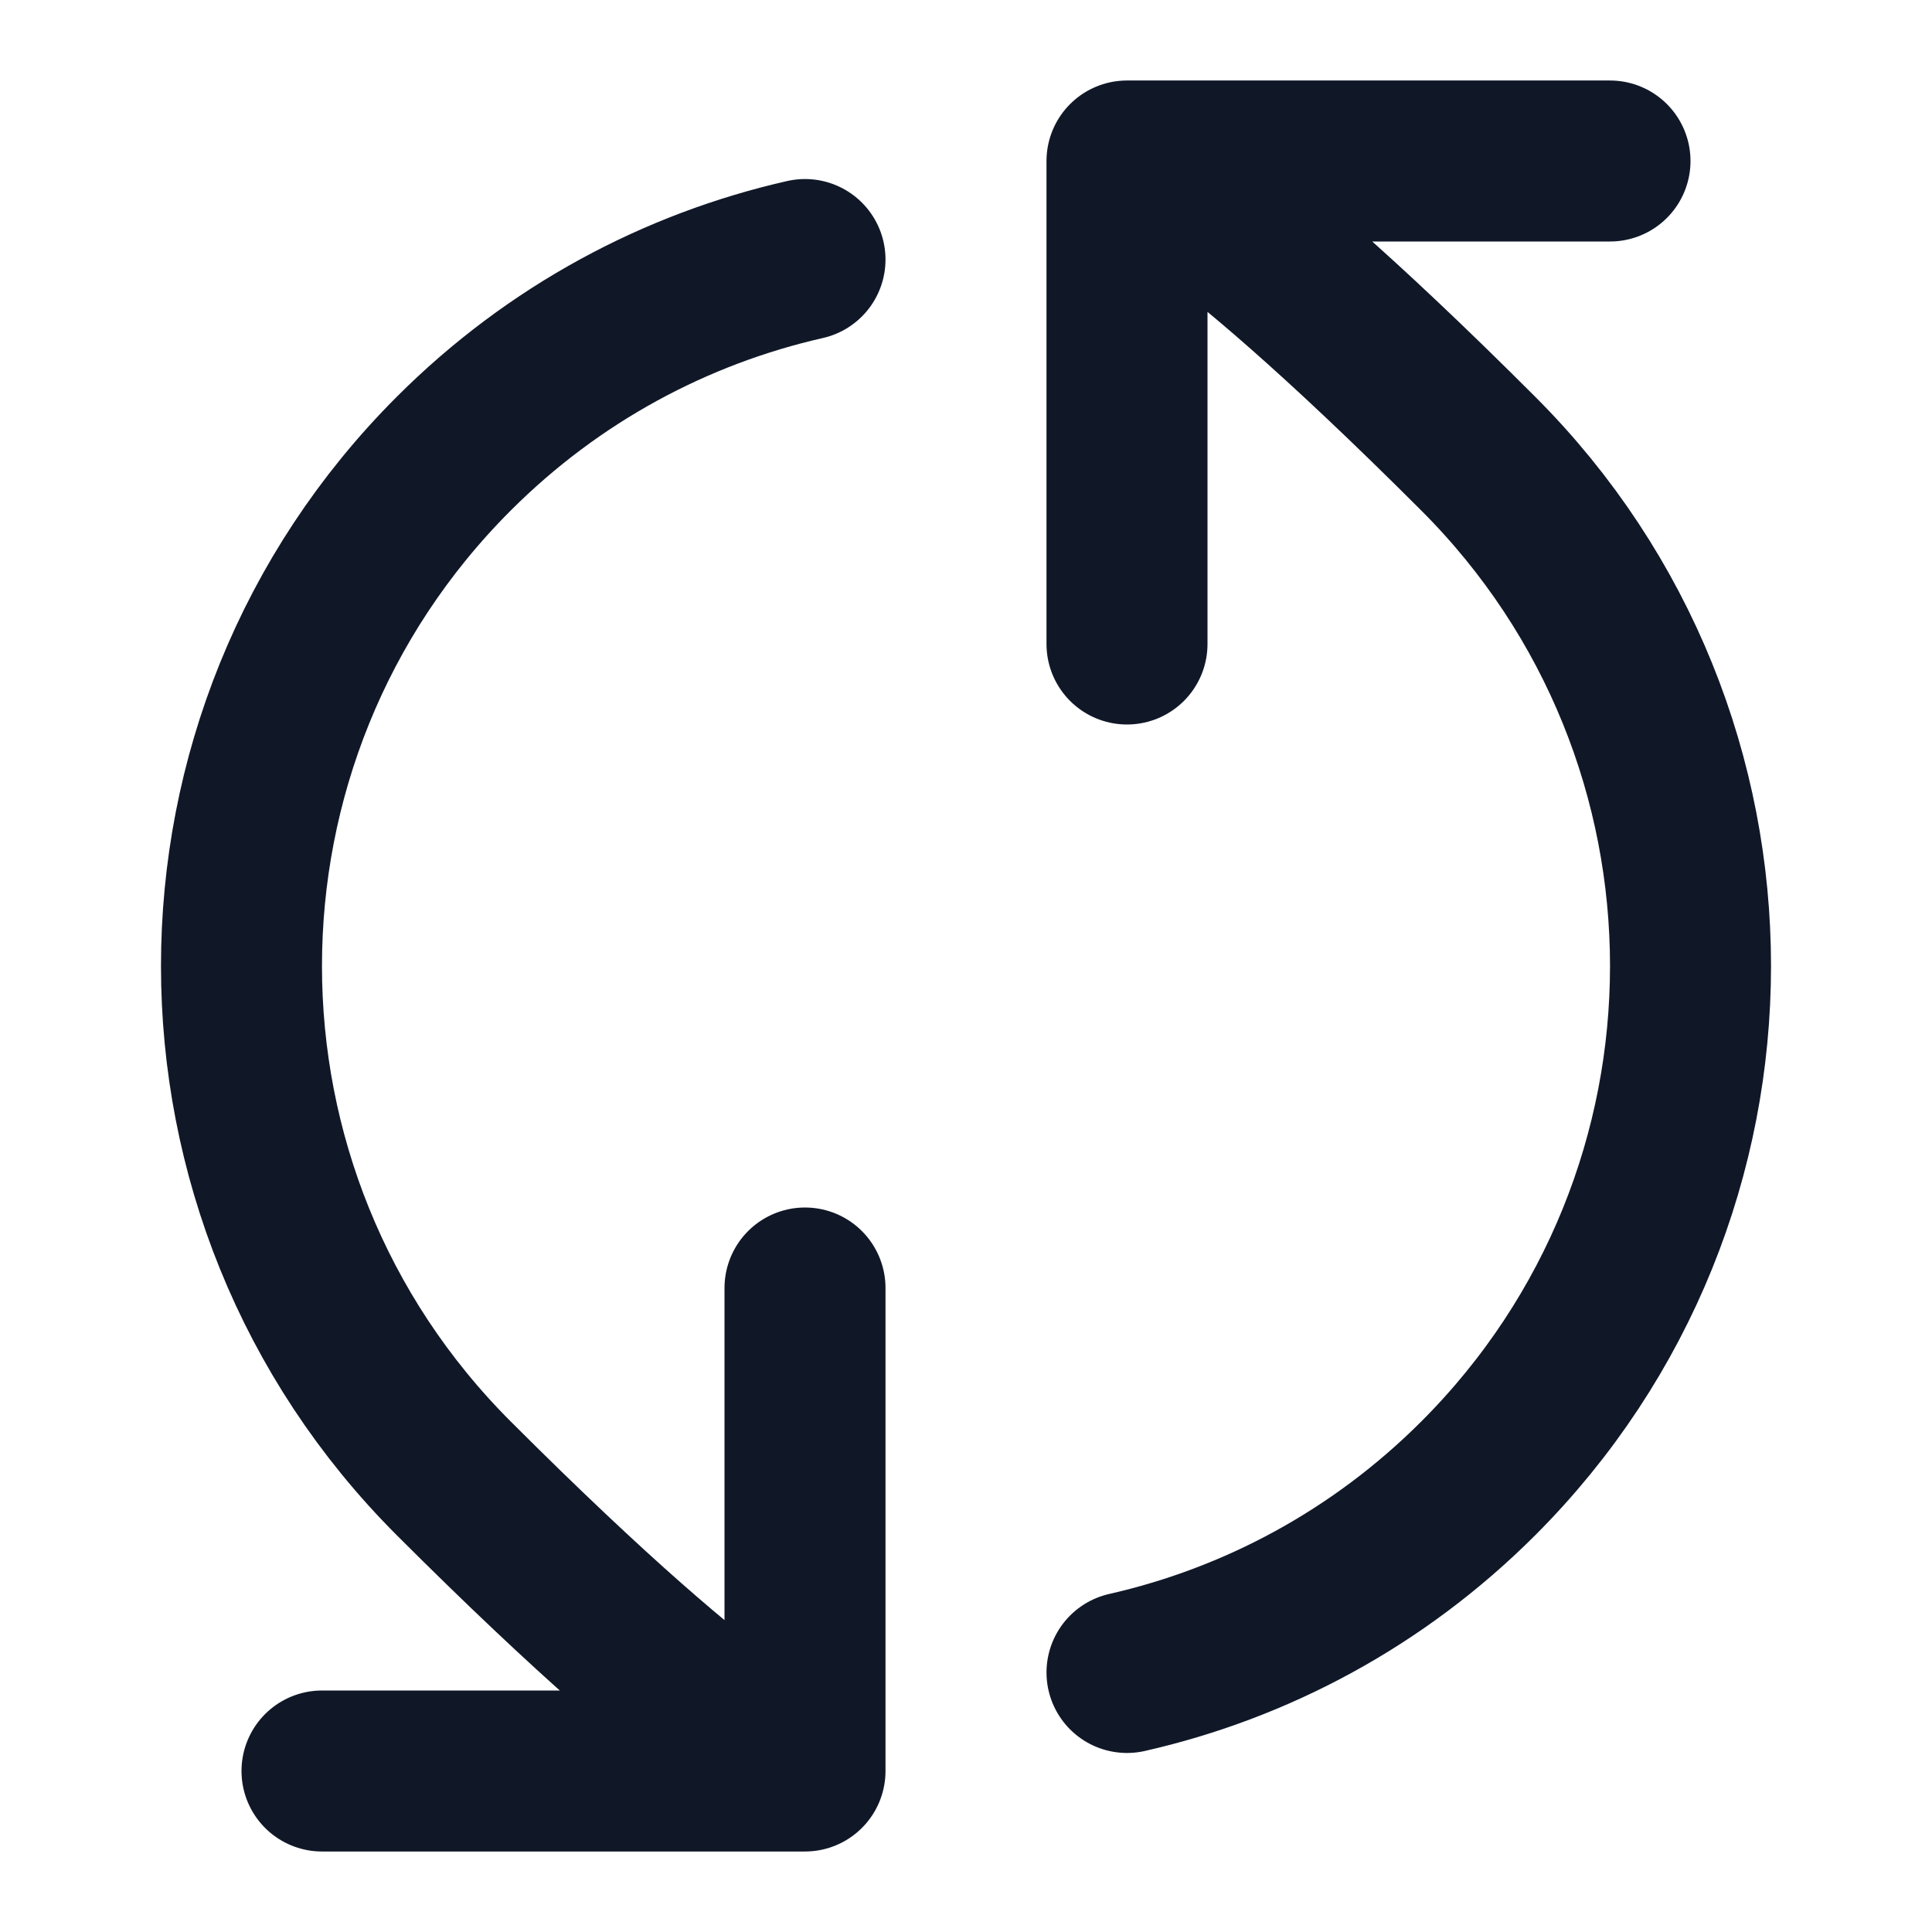 <svg width="24" height="24" viewBox="0 0 24 24" fill="none" xmlns="http://www.w3.org/2000/svg">
<path d="M14 2C14 2 14.849 2.121 18.364 5.636C21.879 9.151 21.879 14.849 18.364 18.364C17.119 19.609 15.599 20.413 14 20.776M14 2L20 2M14 2L14 8M10 22C10 22 9.151 21.878 5.636 18.364C2.121 14.849 2.121 9.151 5.636 5.636C6.881 4.391 8.401 3.587 10 3.224M10 22L4 22M10 22L10 16" stroke="#101828" stroke-width="2" stroke-linecap="round" stroke-linejoin="round"/>
</svg>
